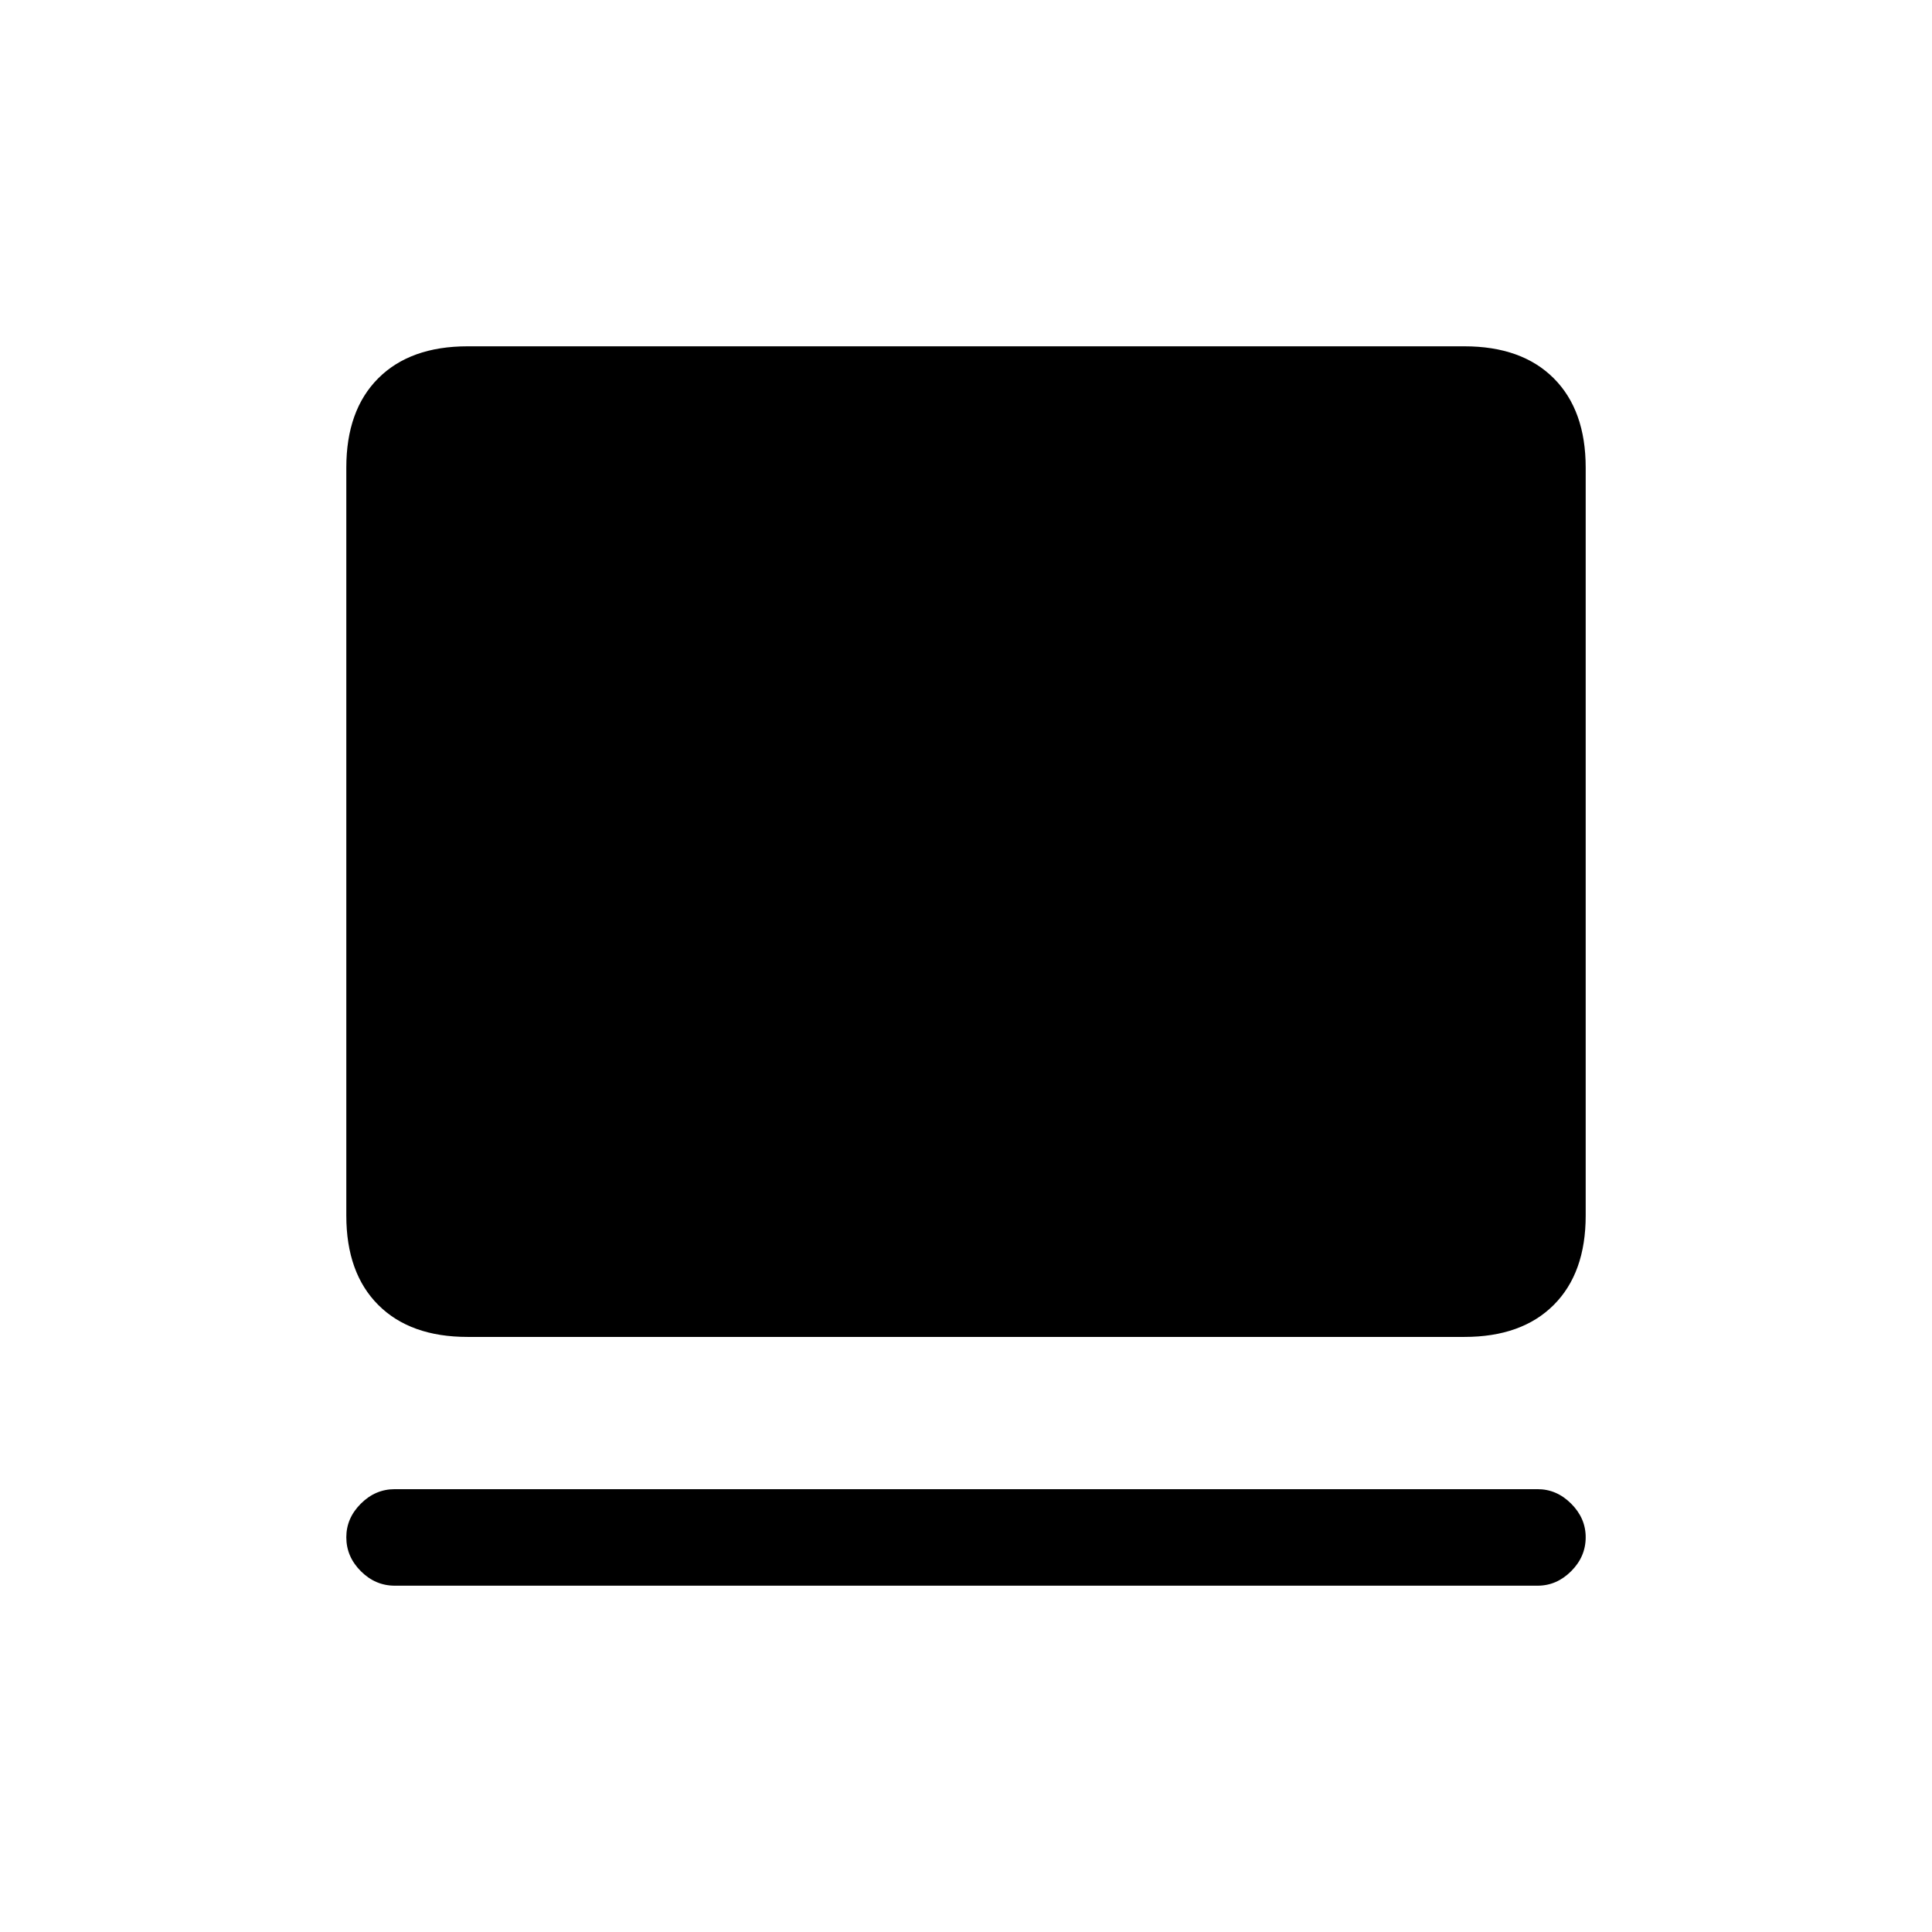 <svg xmlns="http://www.w3.org/2000/svg" height="20" viewBox="0 -960 960 960" width="20"><path d="M764.04-172.08H196.15q-9.65 0-16.86-7.21-7.21-7.21-7.21-16.86 0-9.47 7.21-16.68 7.21-7.21 16.86-7.21h567.89q9.46 0 16.67 7.21 7.21 7.21 7.21 16.68 0 9.65-7.21 16.86-7.21 7.21-16.67 7.21ZM232.35-295.69q-28.5 0-44.39-15.89-15.88-15.88-15.88-44.38v-371.69q0-28.5 15.88-44.39 15.89-15.88 44.39-15.88h495.3q28.5 0 44.39 15.88 15.88 15.89 15.88 44.39v371.69q0 28.5-15.88 44.38-15.89 15.89-44.39 15.89h-495.3Z"/></svg>
